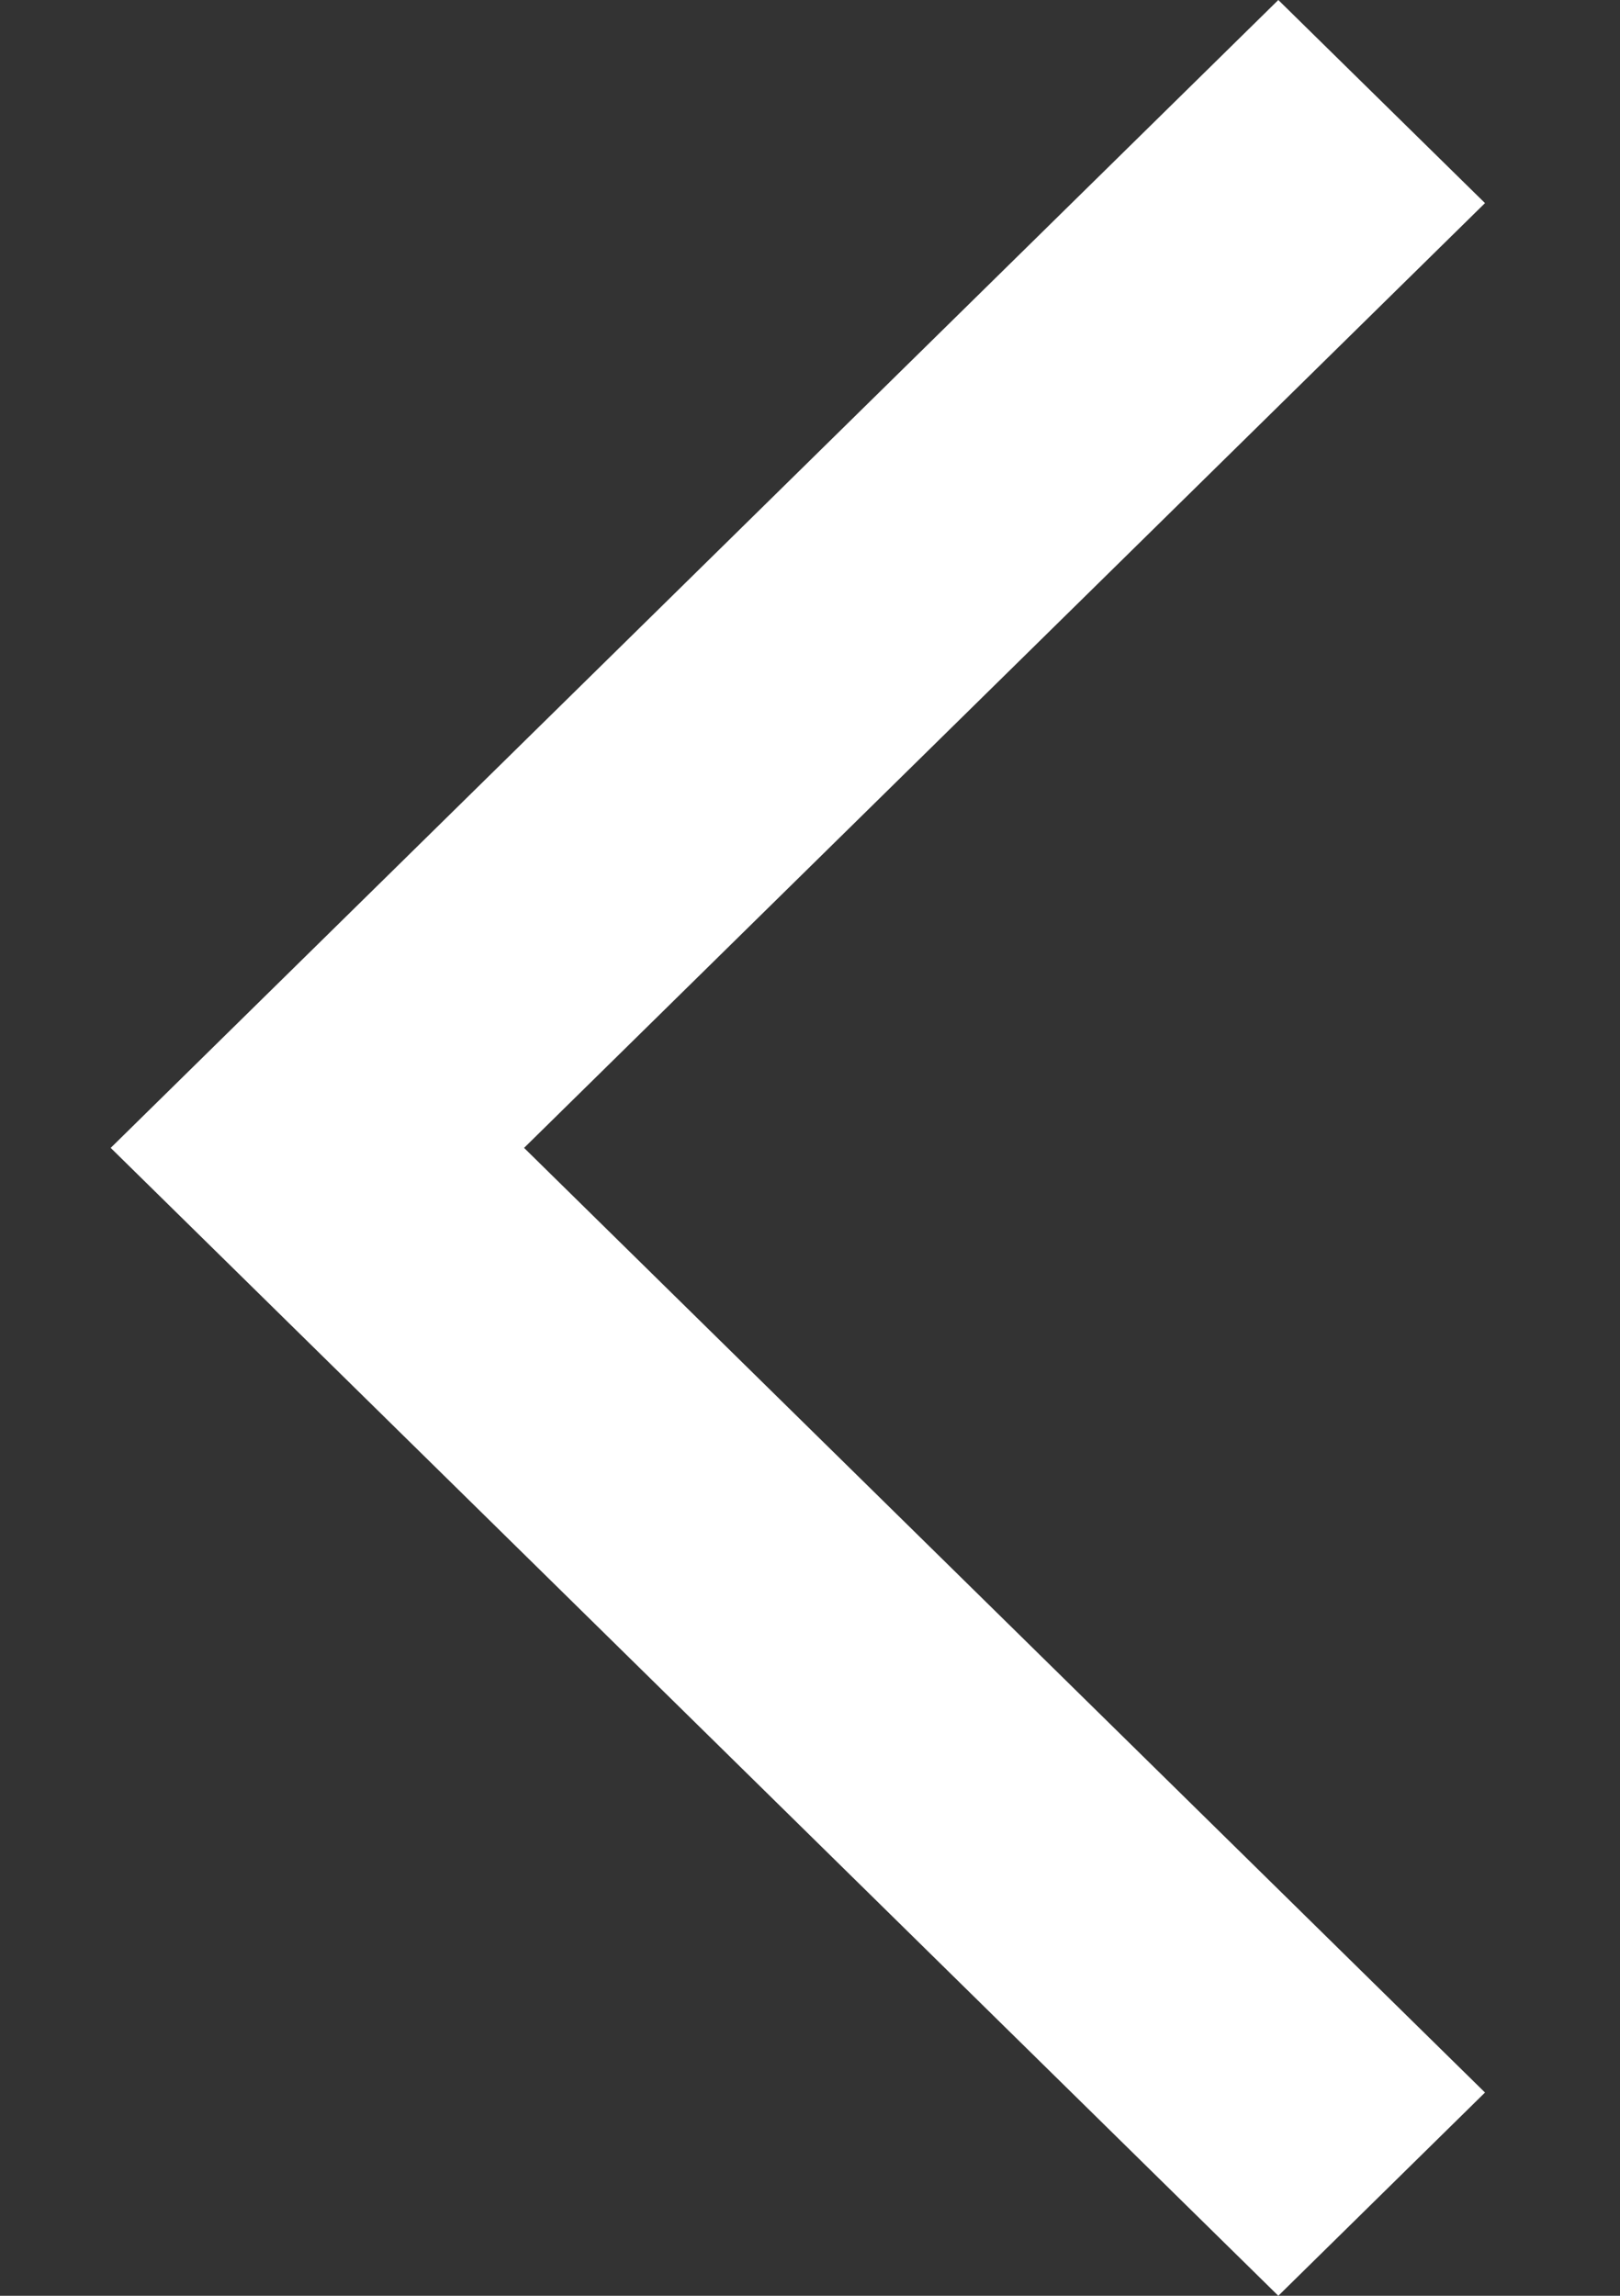 <svg width="12" height="17" viewBox="0 0 12 17" fill="none" xmlns="http://www.w3.org/2000/svg">
<rect x="0" y="0" width="12" height="17" fill="#333333" stroke="none"/>
<path d="M11 1.504L9.469 -1.5123e-06L0.82 8.5L9.469 17L11 15.495L3.882 8.5L11 1.504Z" fill="#ffffff"/>
</svg>
